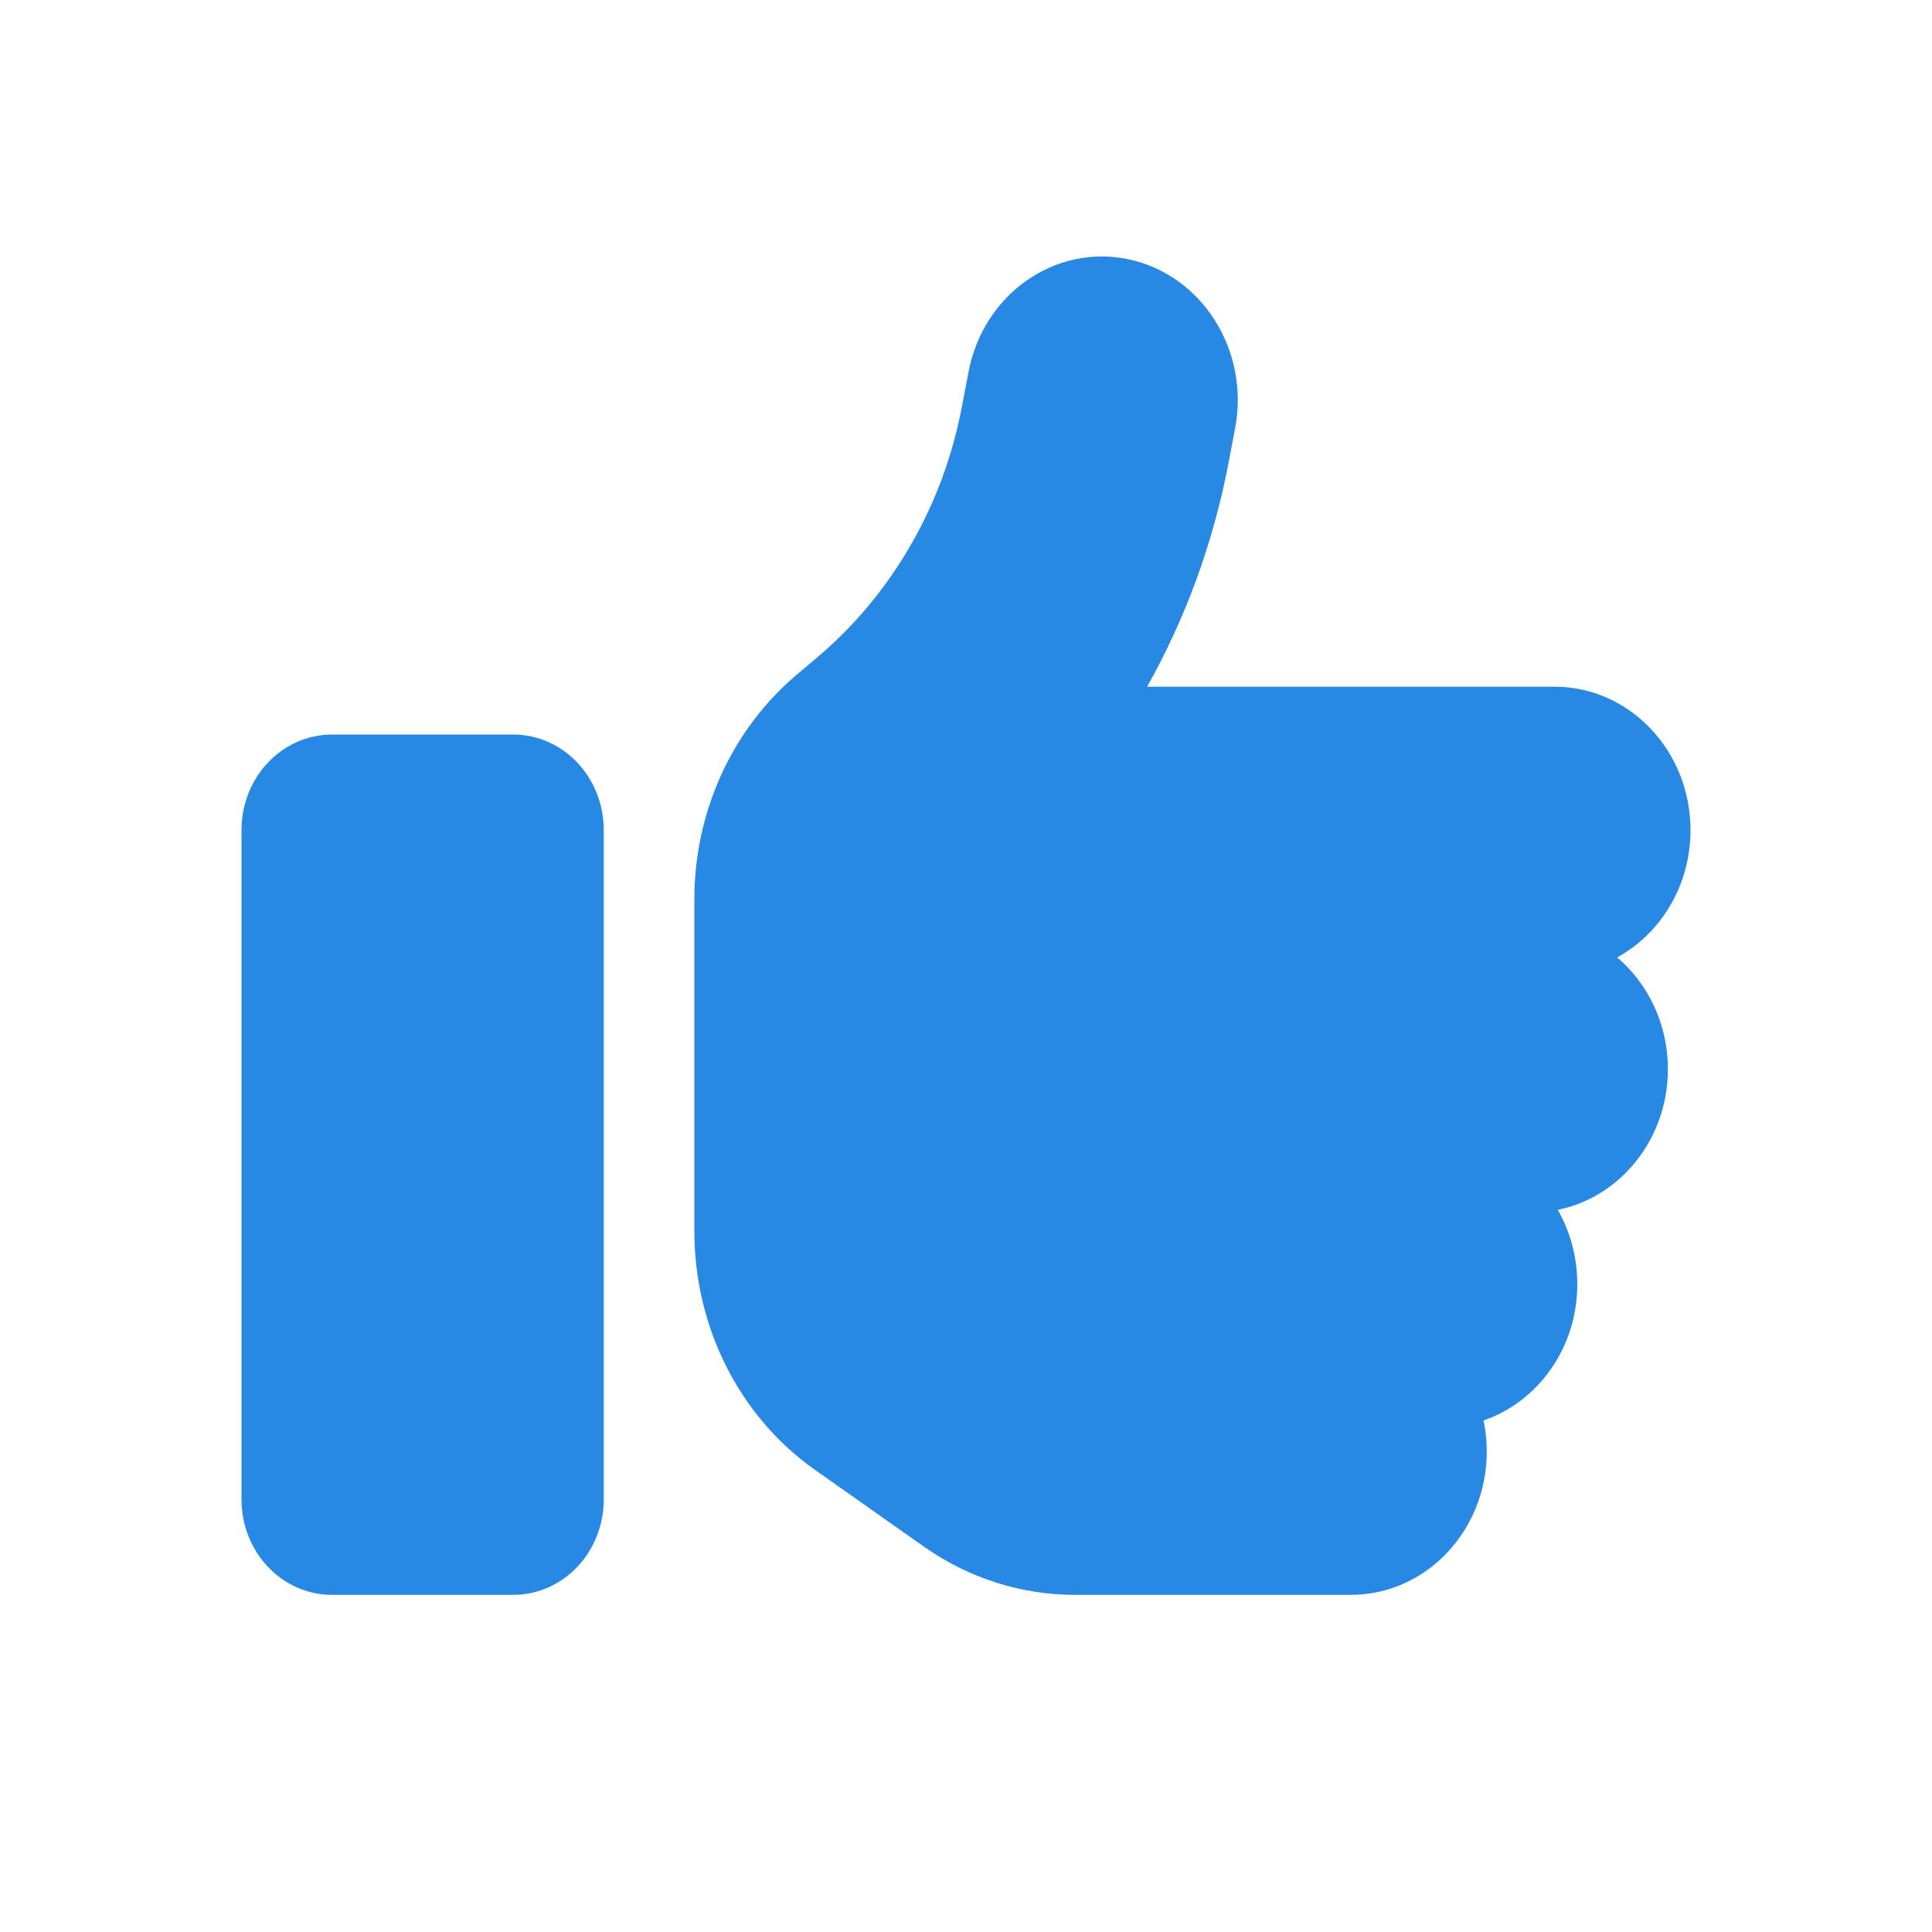 <svg width="20" height="20" viewBox="0 0 20 20" fill="none" xmlns="http://www.w3.org/2000/svg">
<g clip-path="url(#clip0_1334_11453)">
<path d="M11.682 2.684C12.443 2.845 12.938 3.627 12.786 4.431L12.719 4.784C12.563 5.609 12.276 6.395 11.875 7.109H16.094C16.87 7.109 17.5 7.774 17.5 8.594C17.5 9.166 17.192 9.664 16.741 9.911C17.061 10.183 17.266 10.601 17.266 11.068C17.266 11.791 16.773 12.394 16.126 12.524C16.255 12.75 16.328 13.013 16.328 13.294C16.328 13.953 15.921 14.512 15.358 14.704C15.379 14.806 15.391 14.915 15.391 15.026C15.391 15.845 14.761 16.51 13.984 16.51H11.128C10.571 16.51 10.029 16.337 9.566 16.012L8.438 15.217C7.656 14.667 7.188 13.739 7.188 12.747V11.562V10.078V9.308C7.188 8.405 7.577 7.554 8.242 6.989L8.459 6.806C9.235 6.15 9.766 5.229 9.959 4.202L10.026 3.85C10.179 3.046 10.92 2.523 11.682 2.684ZM3.438 7.604H5.312C5.831 7.604 6.25 8.046 6.25 8.594V15.521C6.25 16.068 5.831 16.51 5.312 16.51H3.438C2.919 16.51 2.5 16.068 2.5 15.521V8.594C2.5 8.046 2.919 7.604 3.438 7.604Z" fill="#2889E4"/>
</g>
<defs>
<clipPath id="clip0_1334_11453">
<rect width="15" height="15.833" fill="white" transform="translate(2.5 1.667)"/>
</clipPath>
</defs>
</svg>
